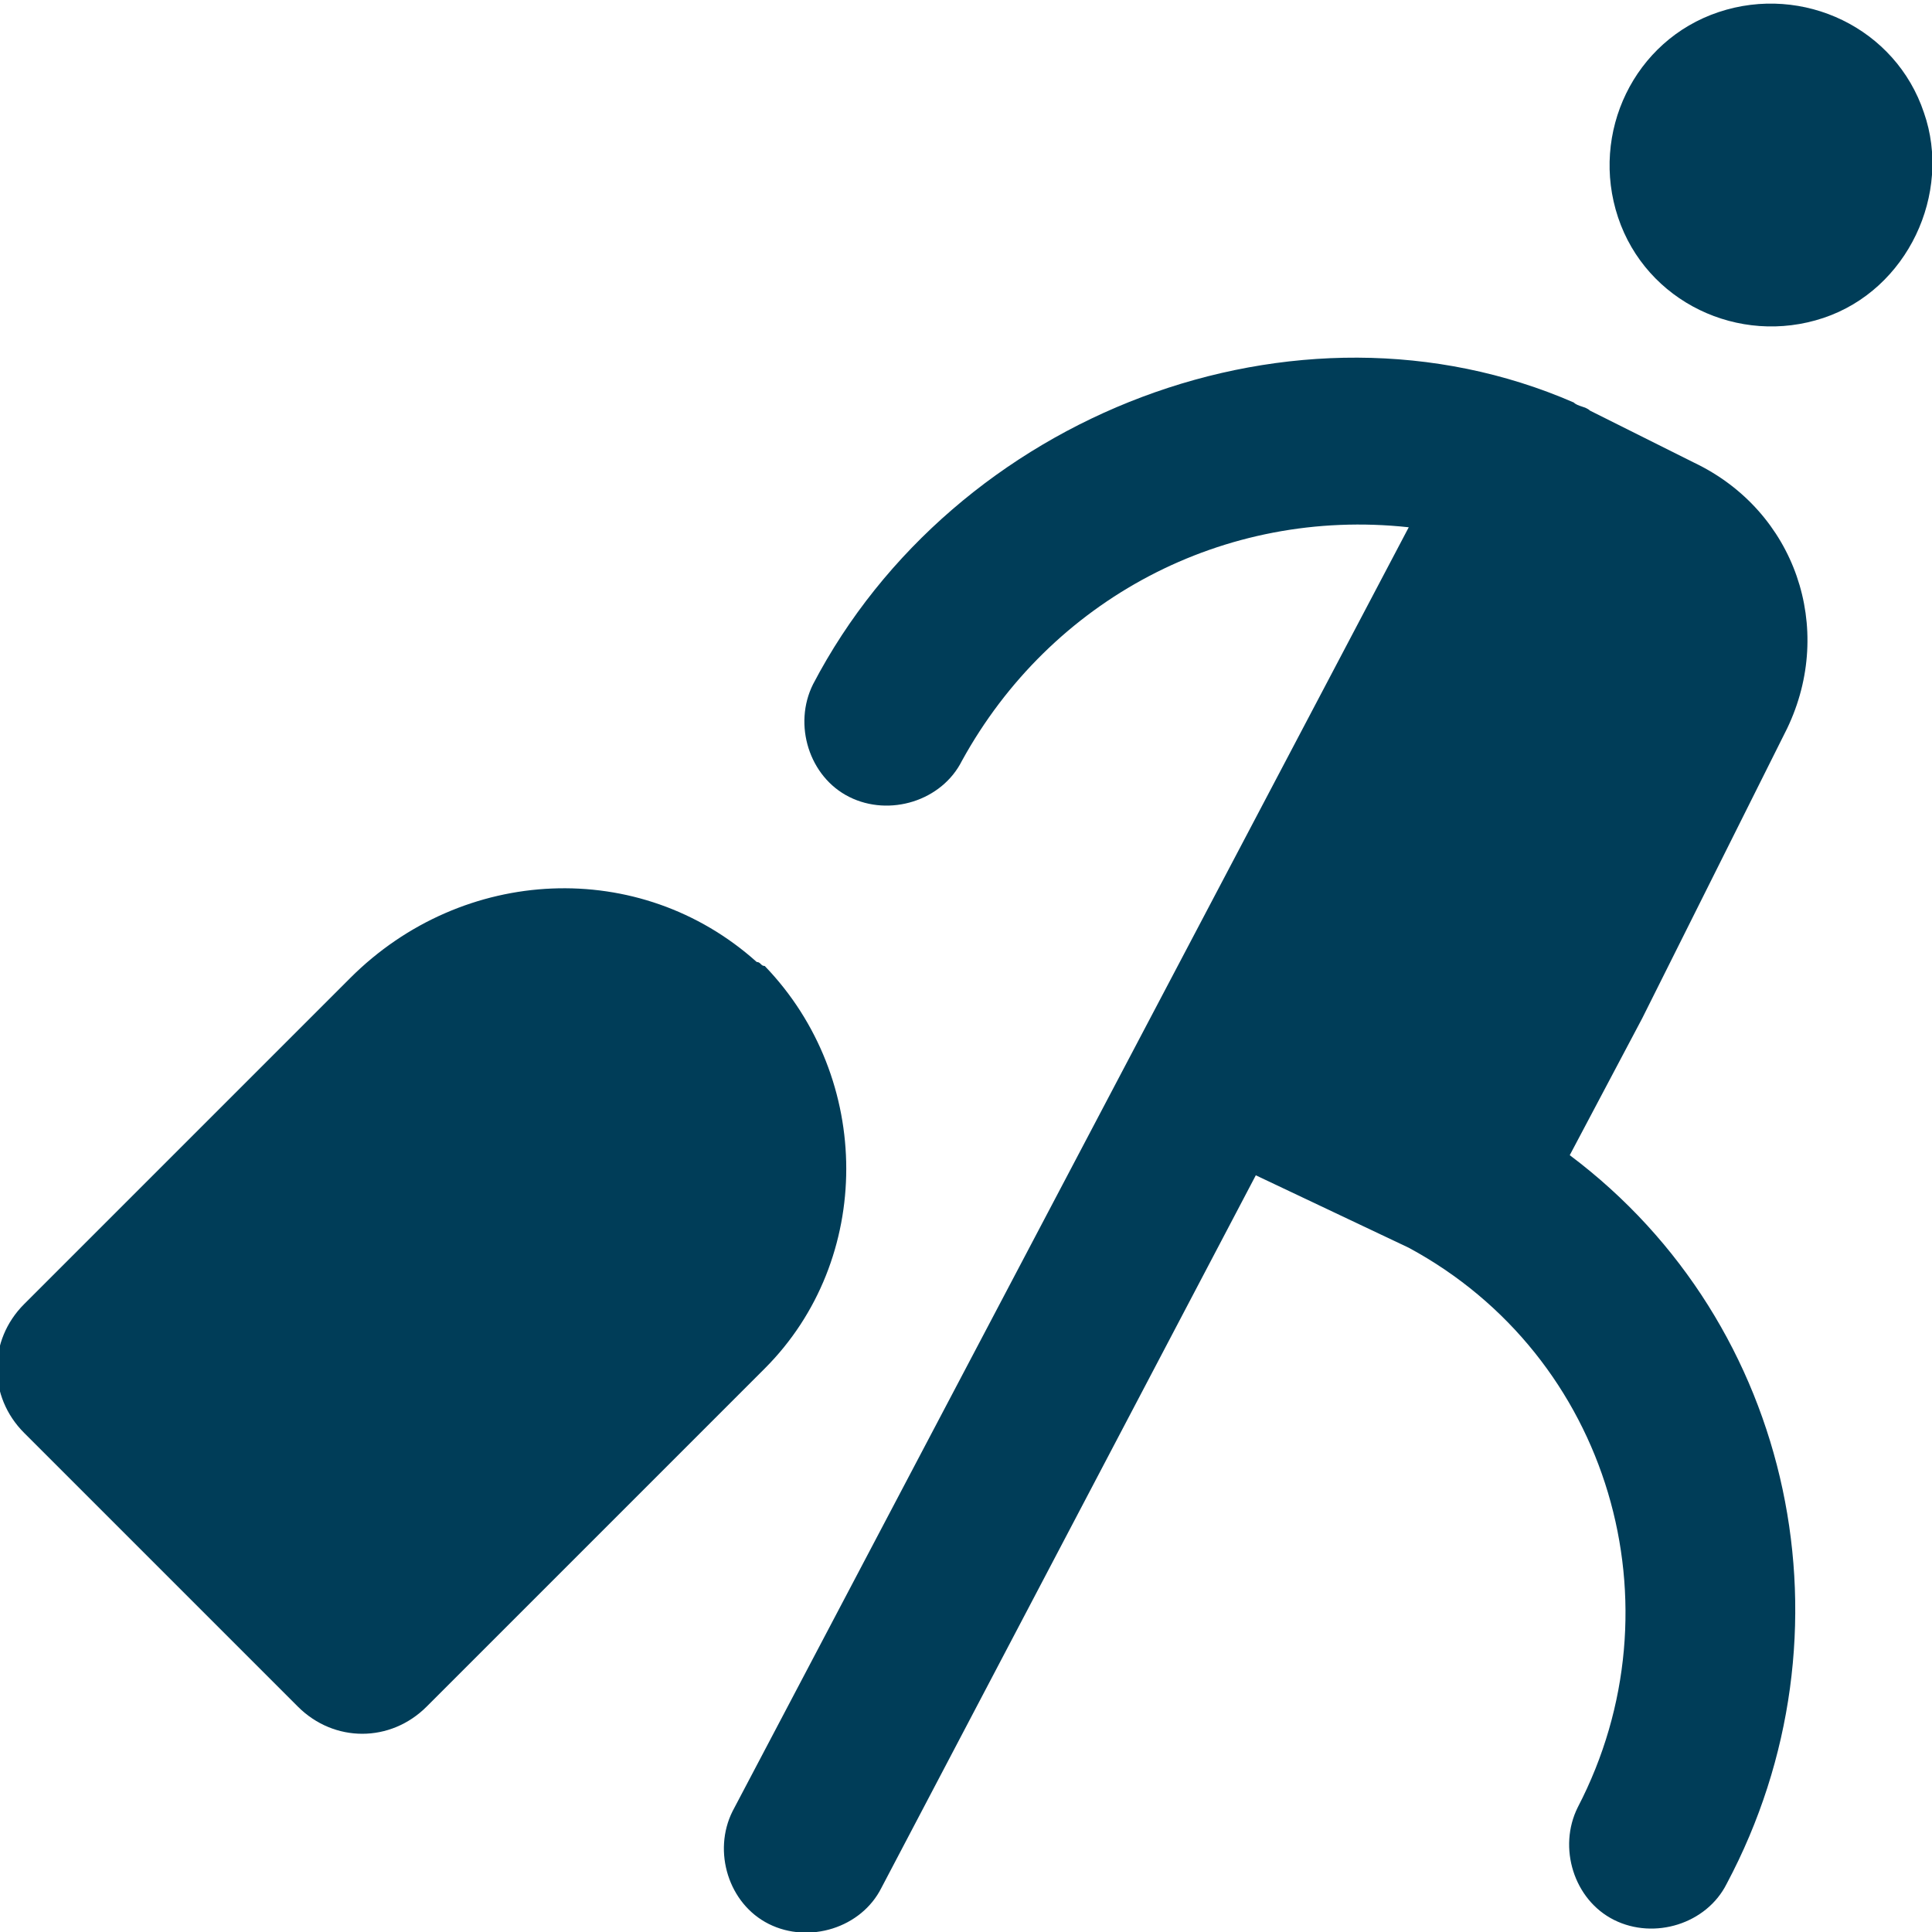 <?xml version="1.0" encoding="utf-8"?>
<!-- Generator: Adobe Illustrator 25.0.0, SVG Export Plug-In . SVG Version: 6.00 Build 0)  -->
<svg version="1.1" id="Layer_1" xmlns="http://www.w3.org/2000/svg" xmlns:xlink="http://www.w3.org/1999/xlink" x="0px"
	y="0px" viewBox="0 0 48 48" style="enable-background:new 0 0 48 48;" xml:space="preserve">
	<style type="text/css">
		.st0 {
			fill: #003D58;
		}
	</style>
	<g id="Layer_2_1_">
		<g id="Icons">
			<path class="st0" d="M18.8,23.9c-2.9-2.6-7.3-2.4-10.1,0.4l-8.1,8.1c-0.9,0.9-0.9,2.3,0,3.2l6.8,6.8c0.9,0.9,2.3,0.9,3.2,0L19,34
			c2.7-2.7,2.7-7.2,0-10C18.9,24,18.9,23.9,18.8,23.9z" />
			<path class="st0" d="M47.8,2.8L47.8,2.8c-0.7-2.1-3-3.2-5.1-2.5s-3.2,3-2.5,5.1v0c0.7,2.1,3,3.2,5.1,2.5S48.5,4.8,47.8,2.8
			C47.8,2.8,47.8,2.8,47.8,2.8z" />
			<path class="st0" d="M44.4,18.1c1.2-2.5,0.2-5.4-2.3-6.6l-2.6-1.3c-0.1-0.1-0.3-0.1-0.4-0.2c-6.9-3-15.4,0.3-18.9,7
			c-0.5,1-0.1,2.3,0.9,2.8s2.3,0.1,2.8-0.9c0,0,0,0,0,0c2.2-4,6.5-6.3,11.1-5.8L18.2,45c-0.5,1-0.1,2.3,0.9,2.8
			c1,0.5,2.3,0.1,2.8-0.9l0,0l9.3-17.7L35,31c5,2.7,6.8,8.9,4.2,13.9c-0.5,1-0.1,2.3,0.9,2.8c1,0.5,2.3,0.1,2.8-0.9l0,0
			c3.3-6.2,1.7-13.9-3.9-18.1l1.8-3.4L44.4,18.1z" />
		</g>
	</g>
</svg>
